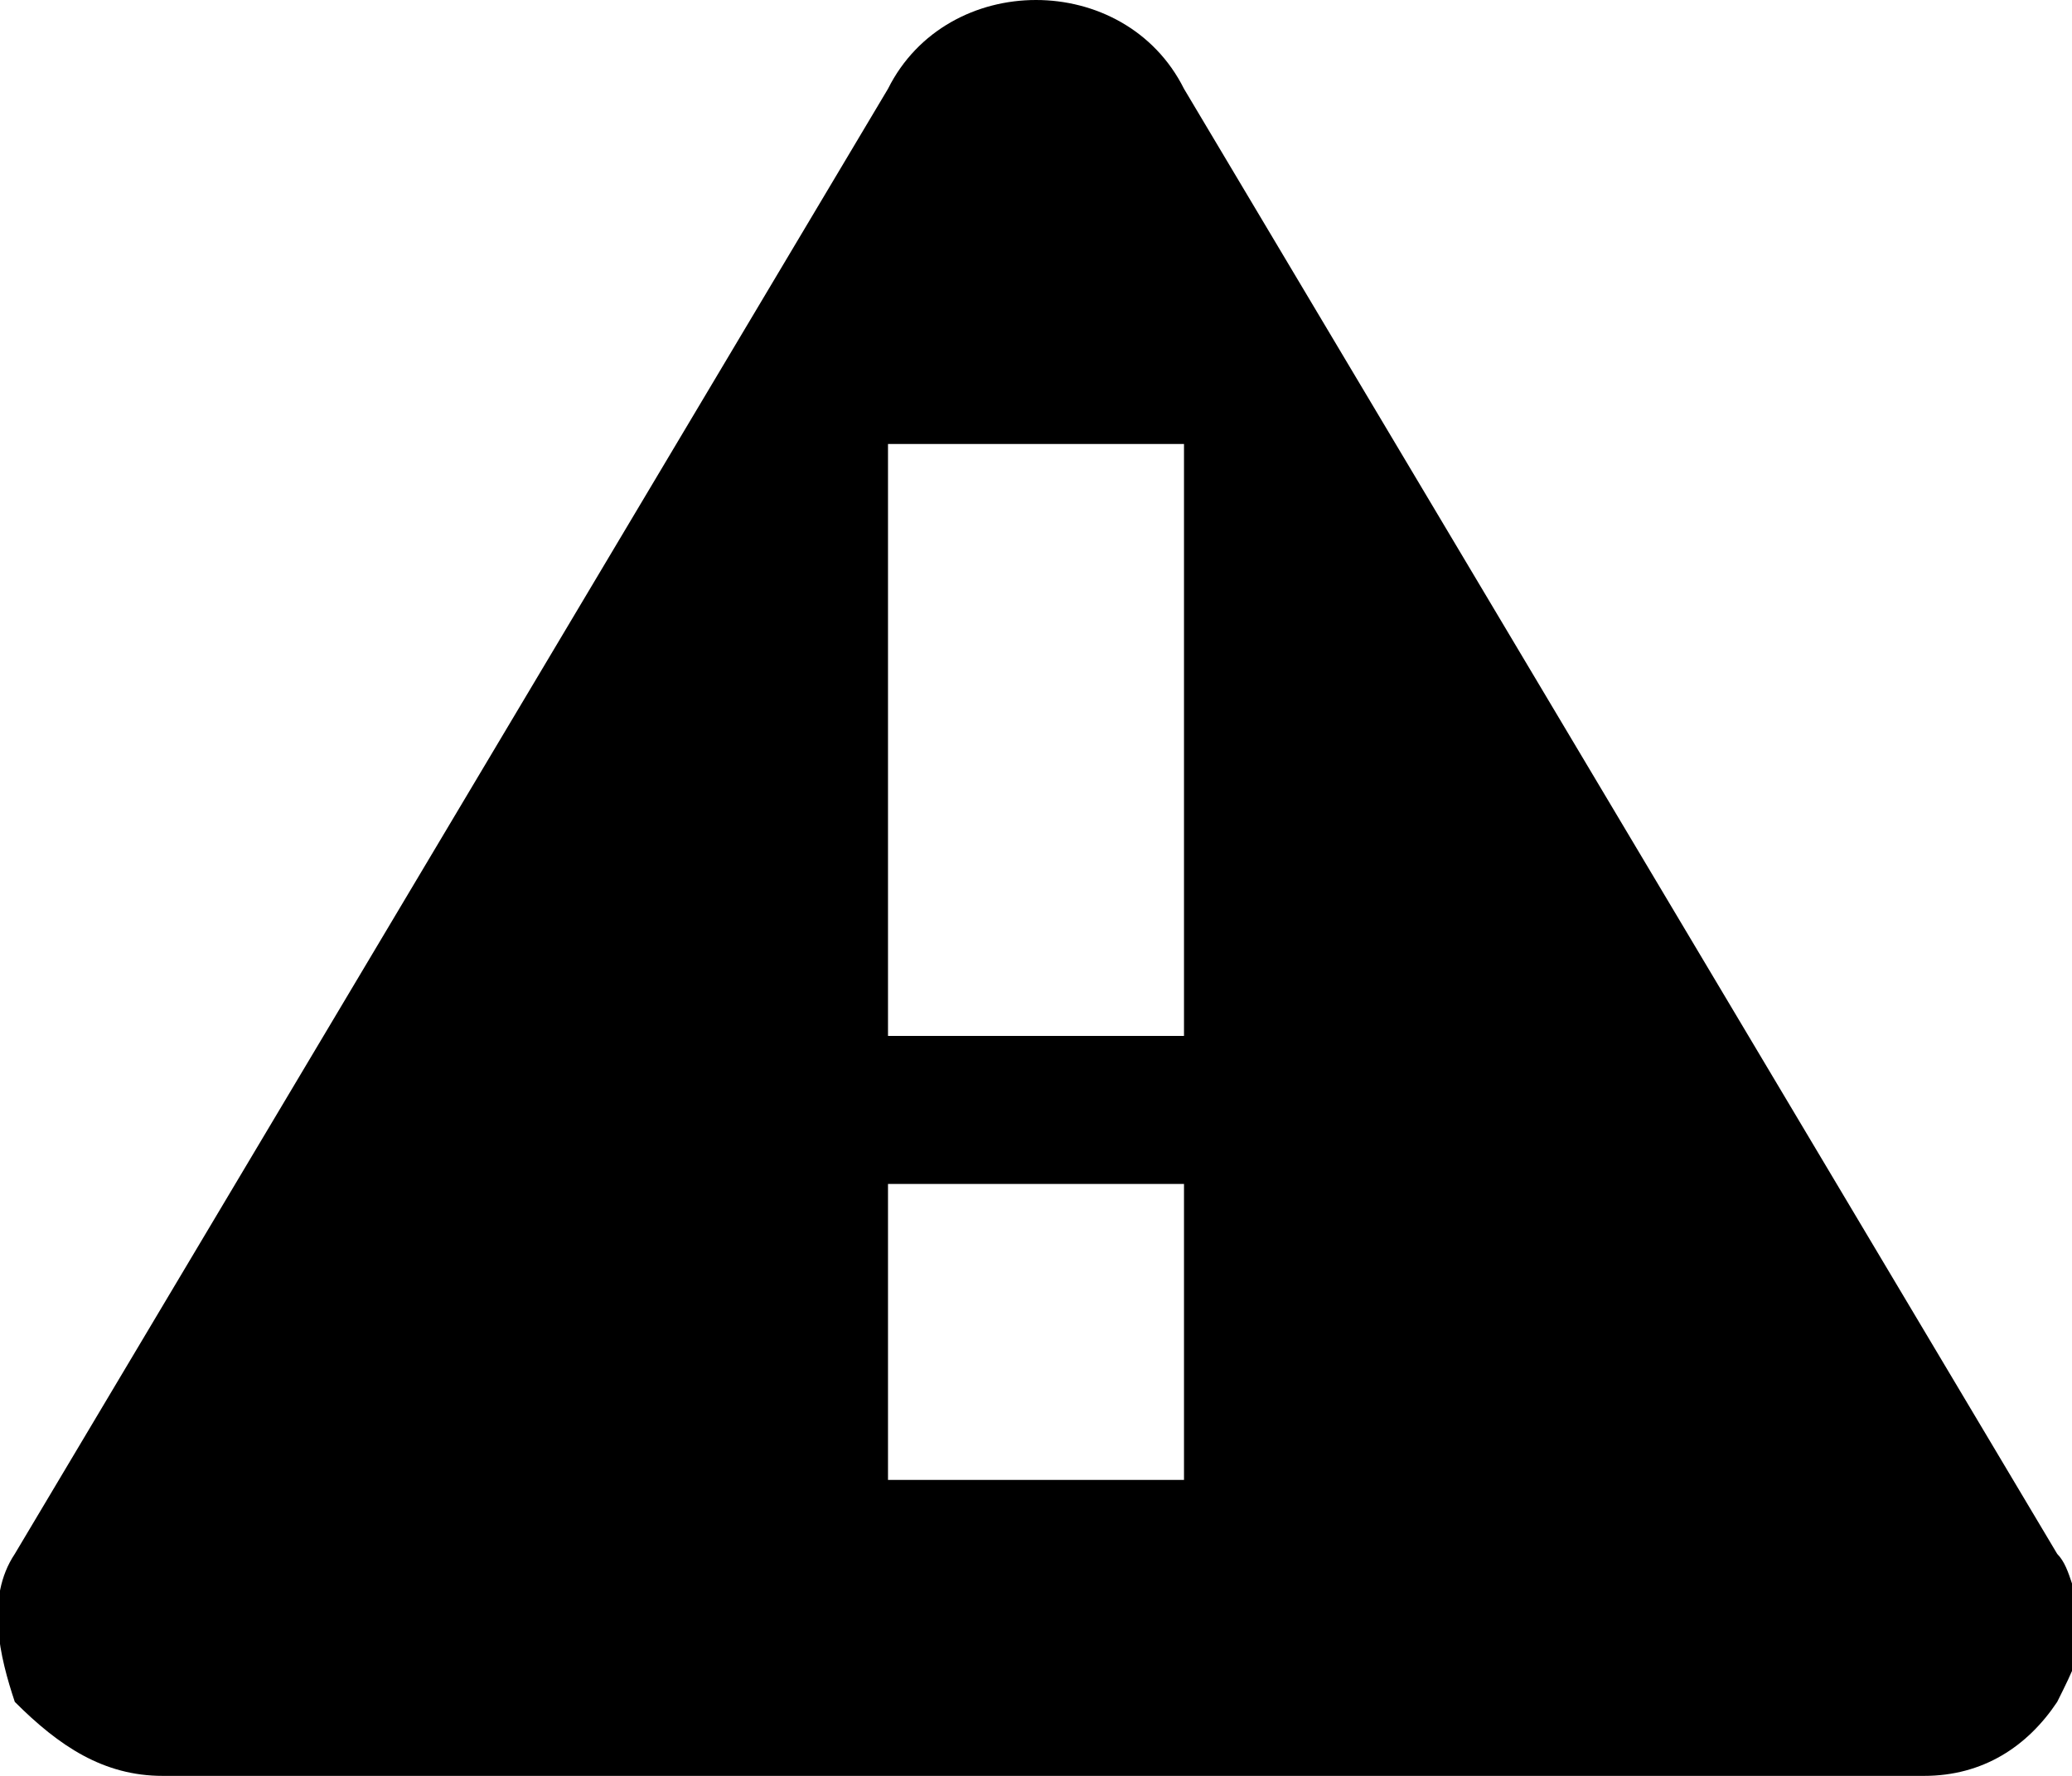 <?xml version="1.0" encoding="utf-8"?>
<!-- Generator: Adobe Illustrator 19.1.1, SVG Export Plug-In . SVG Version: 6.00 Build 0)  -->
<svg version="1.1" id="Windows_x5F_8" xmlns="http://www.w3.org/2000/svg" xmlns:xlink="http://www.w3.org/1999/xlink" x="0px"
	 y="0px" viewBox="0 0 14 12" enable-background="new 0 0 14 12" xml:space="preserve">
<path d="M13.9,10.5L8,0.6C7.8,0.2,7.4,0,7,0C6.6,0,6.2,0.2,6,0.6l-5.9,9.9c-0.2,0.3-0.1,0.7,0,1C0.4,11.8,0.7,12,1.1,12h11.9
	c0.4,0,0.7-0.2,0.9-0.5c0.1-0.2,0.2-0.4,0.2-0.6C14,10.8,14,10.6,13.9,10.5z M8,10H6V8h2V10z M8,7H6V3h2V7z"/>
</svg>
